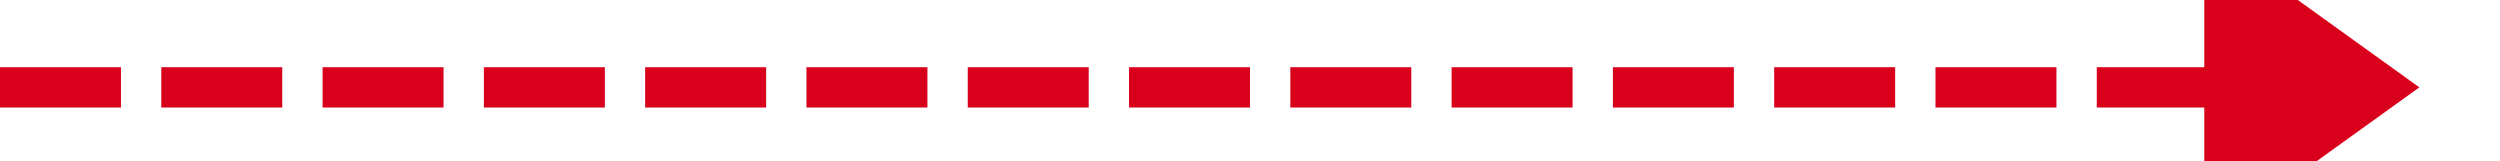 ﻿<?xml version="1.0" encoding="utf-8"?>
<svg version="1.1" xmlns:xlink="http://www.w3.org/1999/xlink" width="186px" height="12px" preserveAspectRatio="xMinYMid meet" viewBox="664 2015  186 10" xmlns="http://www.w3.org/2000/svg">
  <path d="M 664 2020.5  L 830 2020.5  " stroke-width="3" stroke-dasharray="9,3" stroke="#d9001b" fill="none" />
  <path d="M 828 2032  L 844 2020.5  L 828 2009  L 828 2032  Z " fill-rule="nonzero" fill="#d9001b" stroke="none" />
</svg>